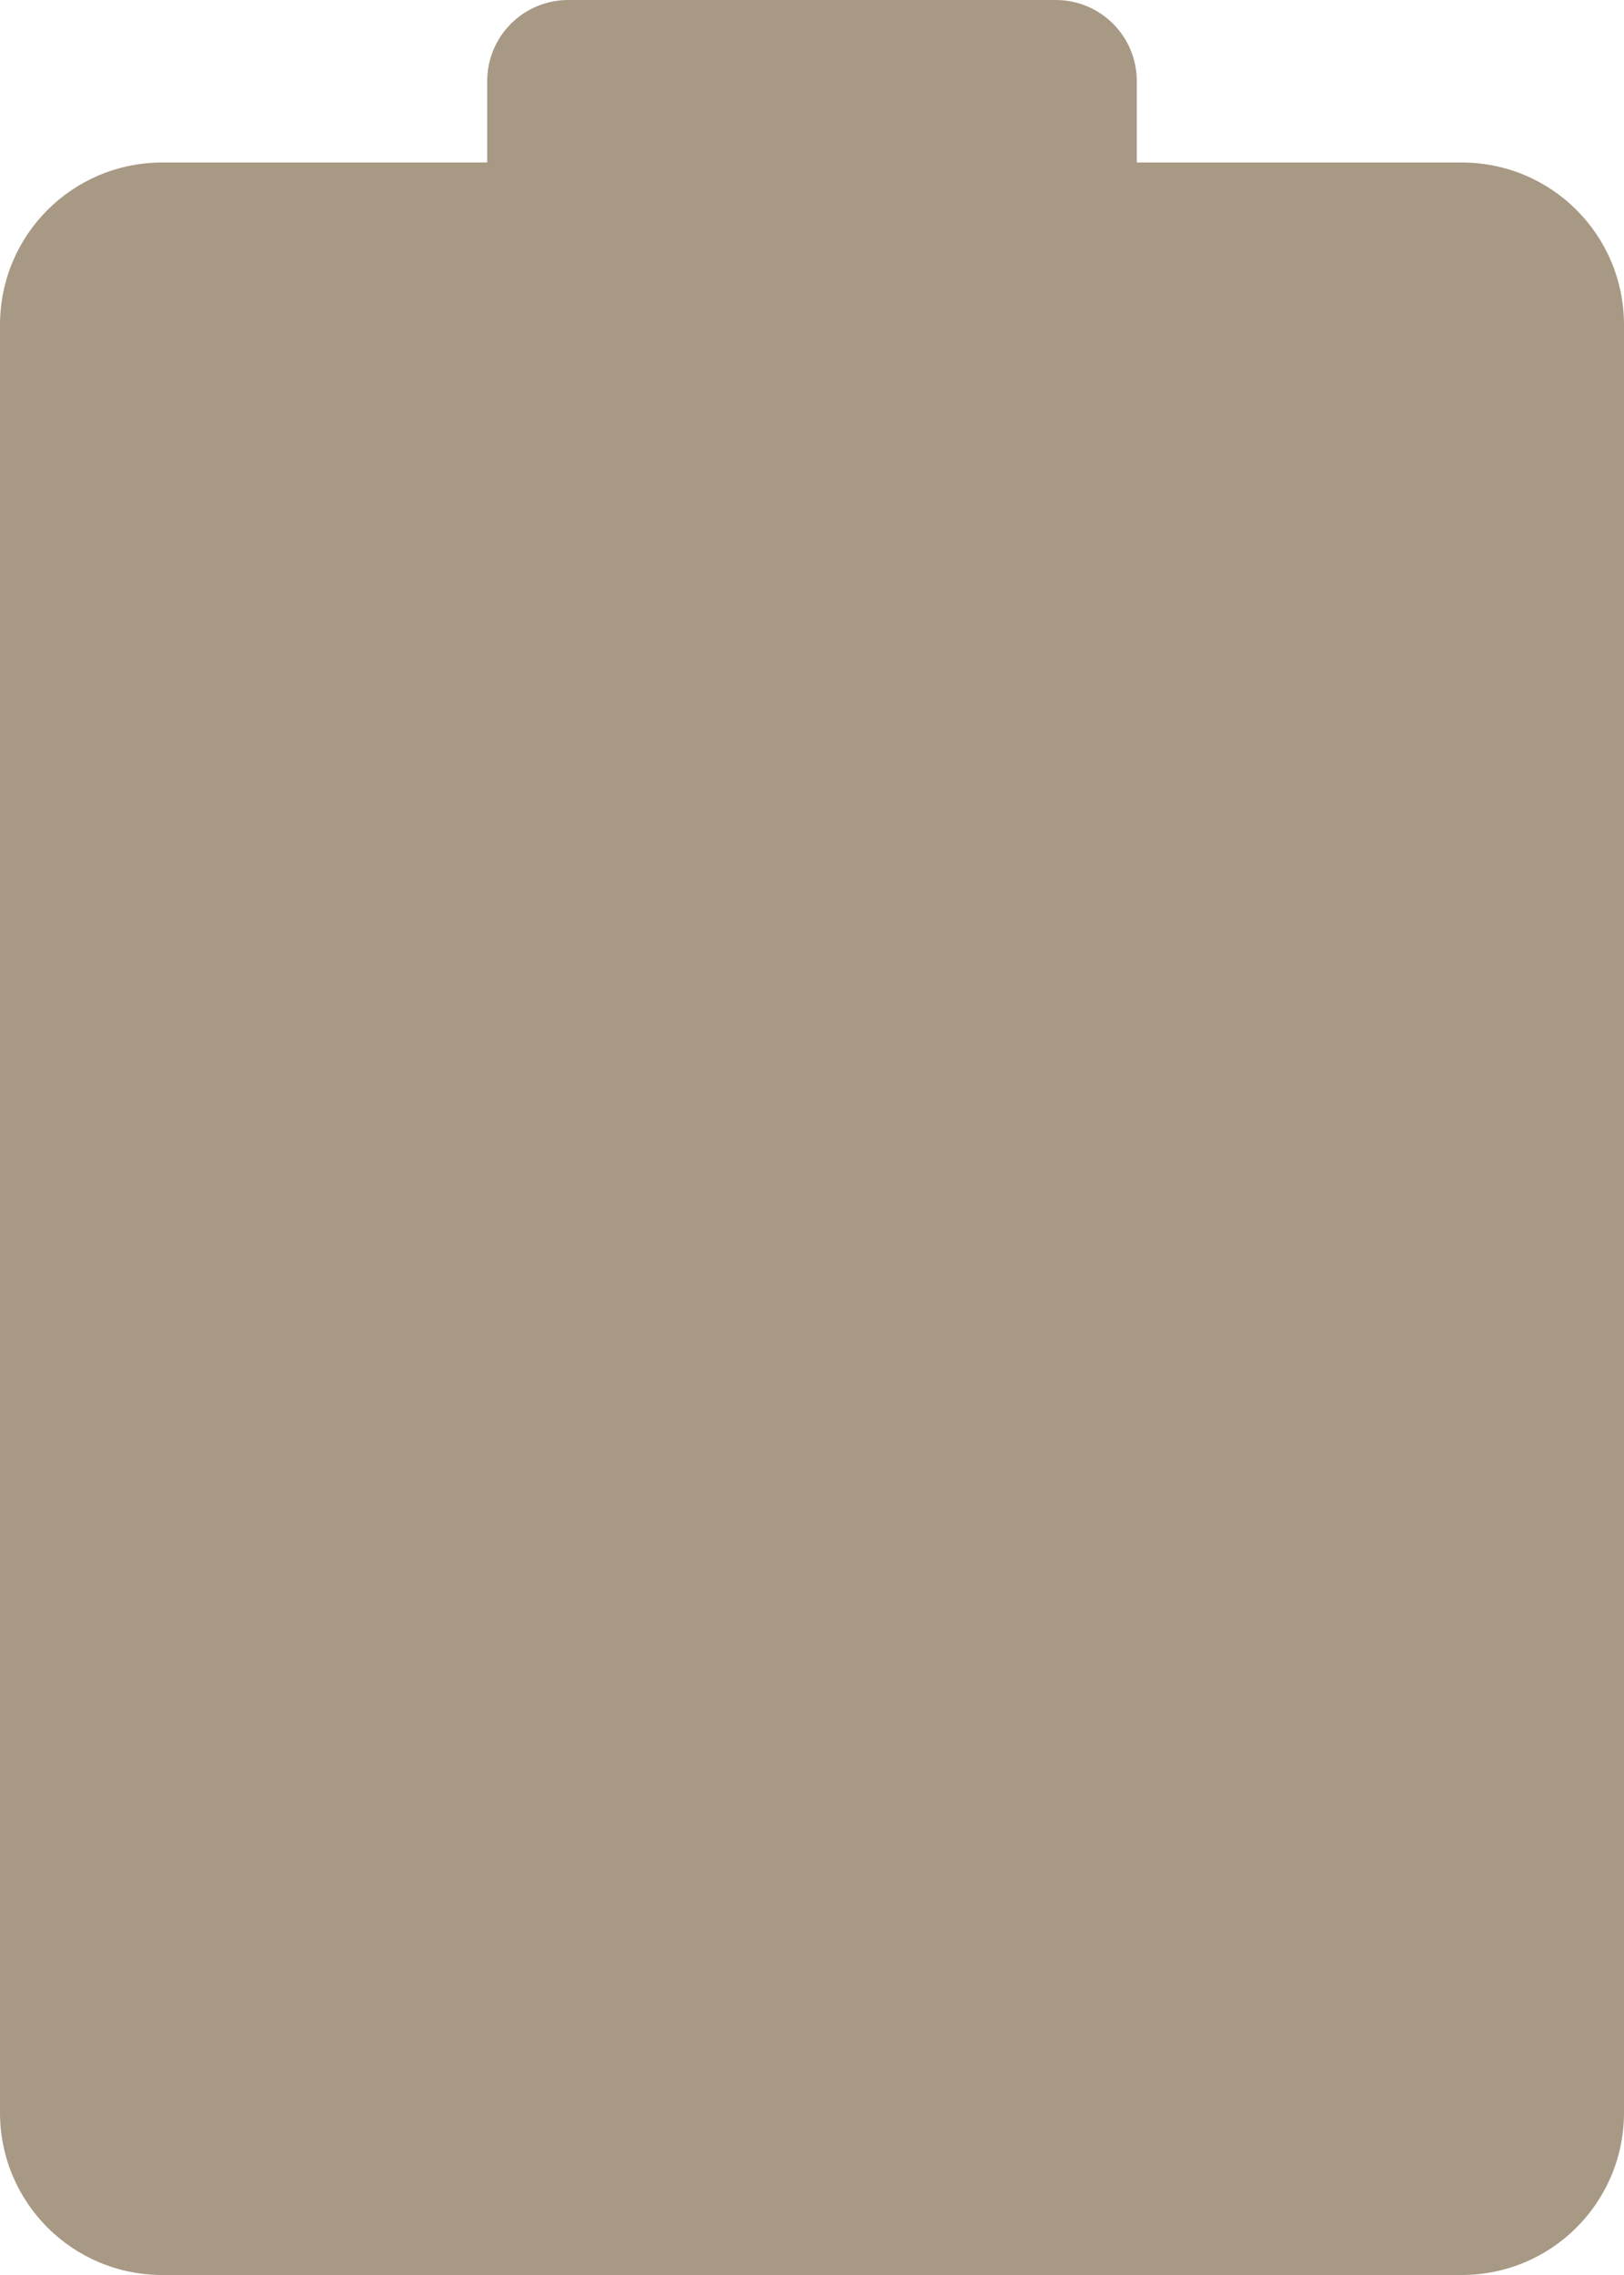 <?xml version="1.0" encoding="UTF-8" standalone="no"?>
<svg
   xmlns:dc="http://purl.org/dc/elements/1.1/"
   xmlns:cc="http://creativecommons.org/ns#"
   xmlns:rdf="http://www.w3.org/1999/02/22-rdf-syntax-ns#"
   xmlns:svg="http://www.w3.org/2000/svg"
   xmlns="http://www.w3.org/2000/svg"
   xmlns:sodipodi="http://sodipodi.sourceforge.net/DTD/sodipodi-0.dtd"
   xmlns:inkscape="http://www.inkscape.org/namespaces/inkscape"
   style="display:inline"
   inkscape:output_extension="org.inkscape.output.svg.inkscape"
   sodipodi:docname="battery-full-symbolic.svg"
   version="1.0"
   inkscape:version="1.0 (4035a4fb49, 2020-05-01)"
   sodipodi:version="0.32"
   id="svg2"
   height="14"
   width="10">
  <defs
     id="defs4" />
  <sodipodi:namedview
     inkscape:document-rotation="0"
     inkscape:window-maximized="1"
     inkscape:window-y="21"
     inkscape:window-x="0"
     inkscape:window-height="1059"
     inkscape:window-width="1920"
     inkscape:guide-bbox="true"
     showguides="false"
     inkscape:showpageshadow="false"
     showgrid="true"
     inkscape:current-layer="layer1"
     inkscape:document-units="px"
     inkscape:cy="2.7029117"
     inkscape:cx="-6.4491601"
     inkscape:zoom="15.810166"
     inkscape:pageshadow="2"
     inkscape:pageopacity="0.0"
     borderopacity="1"
     bordercolor="#fd0000"
     pagecolor="#ffffff"
     id="base">
    <sodipodi:guide
       inkscape:locked="false"
       id="guide2383"
       position="-3,111"
       orientation="1,0" />
    <sodipodi:guide
       inkscape:locked="false"
       id="guide2385"
       position="23.278,127"
       orientation="0,1" />
    <sodipodi:guide
       inkscape:locked="false"
       id="guide2387"
       position="125,53.082"
       orientation="1,0" />
    <sodipodi:guide
       inkscape:locked="false"
       id="guide2389"
       position="75.156,-1"
       orientation="0,1" />
    <sodipodi:guide
       inkscape:locked="false"
       id="guide2391"
       position="57.864,63.085"
       orientation="0,1" />
    <inkscape:grid
       originy="-1"
       originx="-3"
       snapvisiblegridlinesonly="true"
       empspacing="8"
       enabled="true"
       visible="true"
       id="grid3672"
       type="xygrid" />
  </sodipodi:namedview>
  <g
     transform="translate(-3,-7)"
     style="display:inline"
     id="layer1"
     inkscape:groupmode="layer"
     inkscape:label="Icon">
    <rect
       ry="0.5"
       rx="0.5"
       y="10"
       x="24"
       height="10"
       width="7"
       id="rect2999"
       style="color:#000000;display:inline;overflow:visible;visibility:visible;fill:#4e9a06;fill-opacity:1;fill-rule:nonzero;stroke:none;stroke-width:1.5;marker:none;enable-background:accumulate" />
    <path
       id="path3775"
       d="m -18,20.75 c 0,0.693 0.557,1.25 1.25,1.25 h 8.5 C -7.558,22 -7,21.442 -7,20.75 V 9.25 C -7,8.557 -7.558,8 -8.25,8 H -10 V 7 6.5 C -10,6.223 -10.223,6 -10.5,6 h -0.5 -3 -0.5 C -14.777,6 -15,6.223 -15,6.5 V 7 8 h -1.75 C -17.442,8 -18,8.557 -18,9.25 Z m 2,-1.5 v -8.5 c 0,-0.415 0.335,-0.75 0.75,-0.75 h 5.5 c 0.415,0 0.75,0.335 0.75,0.75 v 8.5 C -9,19.666 -9.335,20 -9.75,20 h -5.5 C -15.665,20 -16,19.666 -16,19.25 Z"
       style="display:inline;fill:#bebebe;fill-opacity:1;stroke:none"
       inkscape:connector-curvature="0" />
    <rect
       ry="0.5"
       style="color:#000000;display:inline;overflow:visible;visibility:visible;opacity:0.45;fill:#bebebe;fill-opacity:1;fill-rule:nonzero;stroke:none;stroke-width:1.5;marker:none;enable-background:accumulate"
       id="rect3011"
       width="7"
       height="10"
       x="-16"
       y="10"
       rx="0.5" />
    <path
       id="path3000"
       transform="translate(0,6)"
       d="M 6.5,1 C 6.223,1 6,1.223 6,1.5 V 2 H 4 C 3.446,2 3,2.446 3,3 v 1 10 c 0,0.554 0.446,1 1,1 h 8 c 0.554,0 1,-0.446 1,-1 V 4 3 C 13,2.446 12.554,2 12,2 H 10 V 1.5 C 10,1.223 9.777,1 9.5,1 Z"
       style="color:#000000;display:inline;overflow:visible;visibility:visible;opacity:1;fill:#a89984;fill-opacity:1;fill-rule:nonzero;stroke:none;stroke-width:8;marker:none;enable-background:accumulate" />
    <path
       inkscape:connector-curvature="0"
       id="rect3771"
       d="m 7,30 4,6 H 8.542 L 9,40 5,34 h 2.504 z"
       style="color:#000000;display:inline;overflow:visible;visibility:visible;fill:#bebebe;fill-opacity:1;fill-rule:nonzero;stroke:none;stroke-width:8;marker:none;enable-background:accumulate" />
  </g>
</svg>

